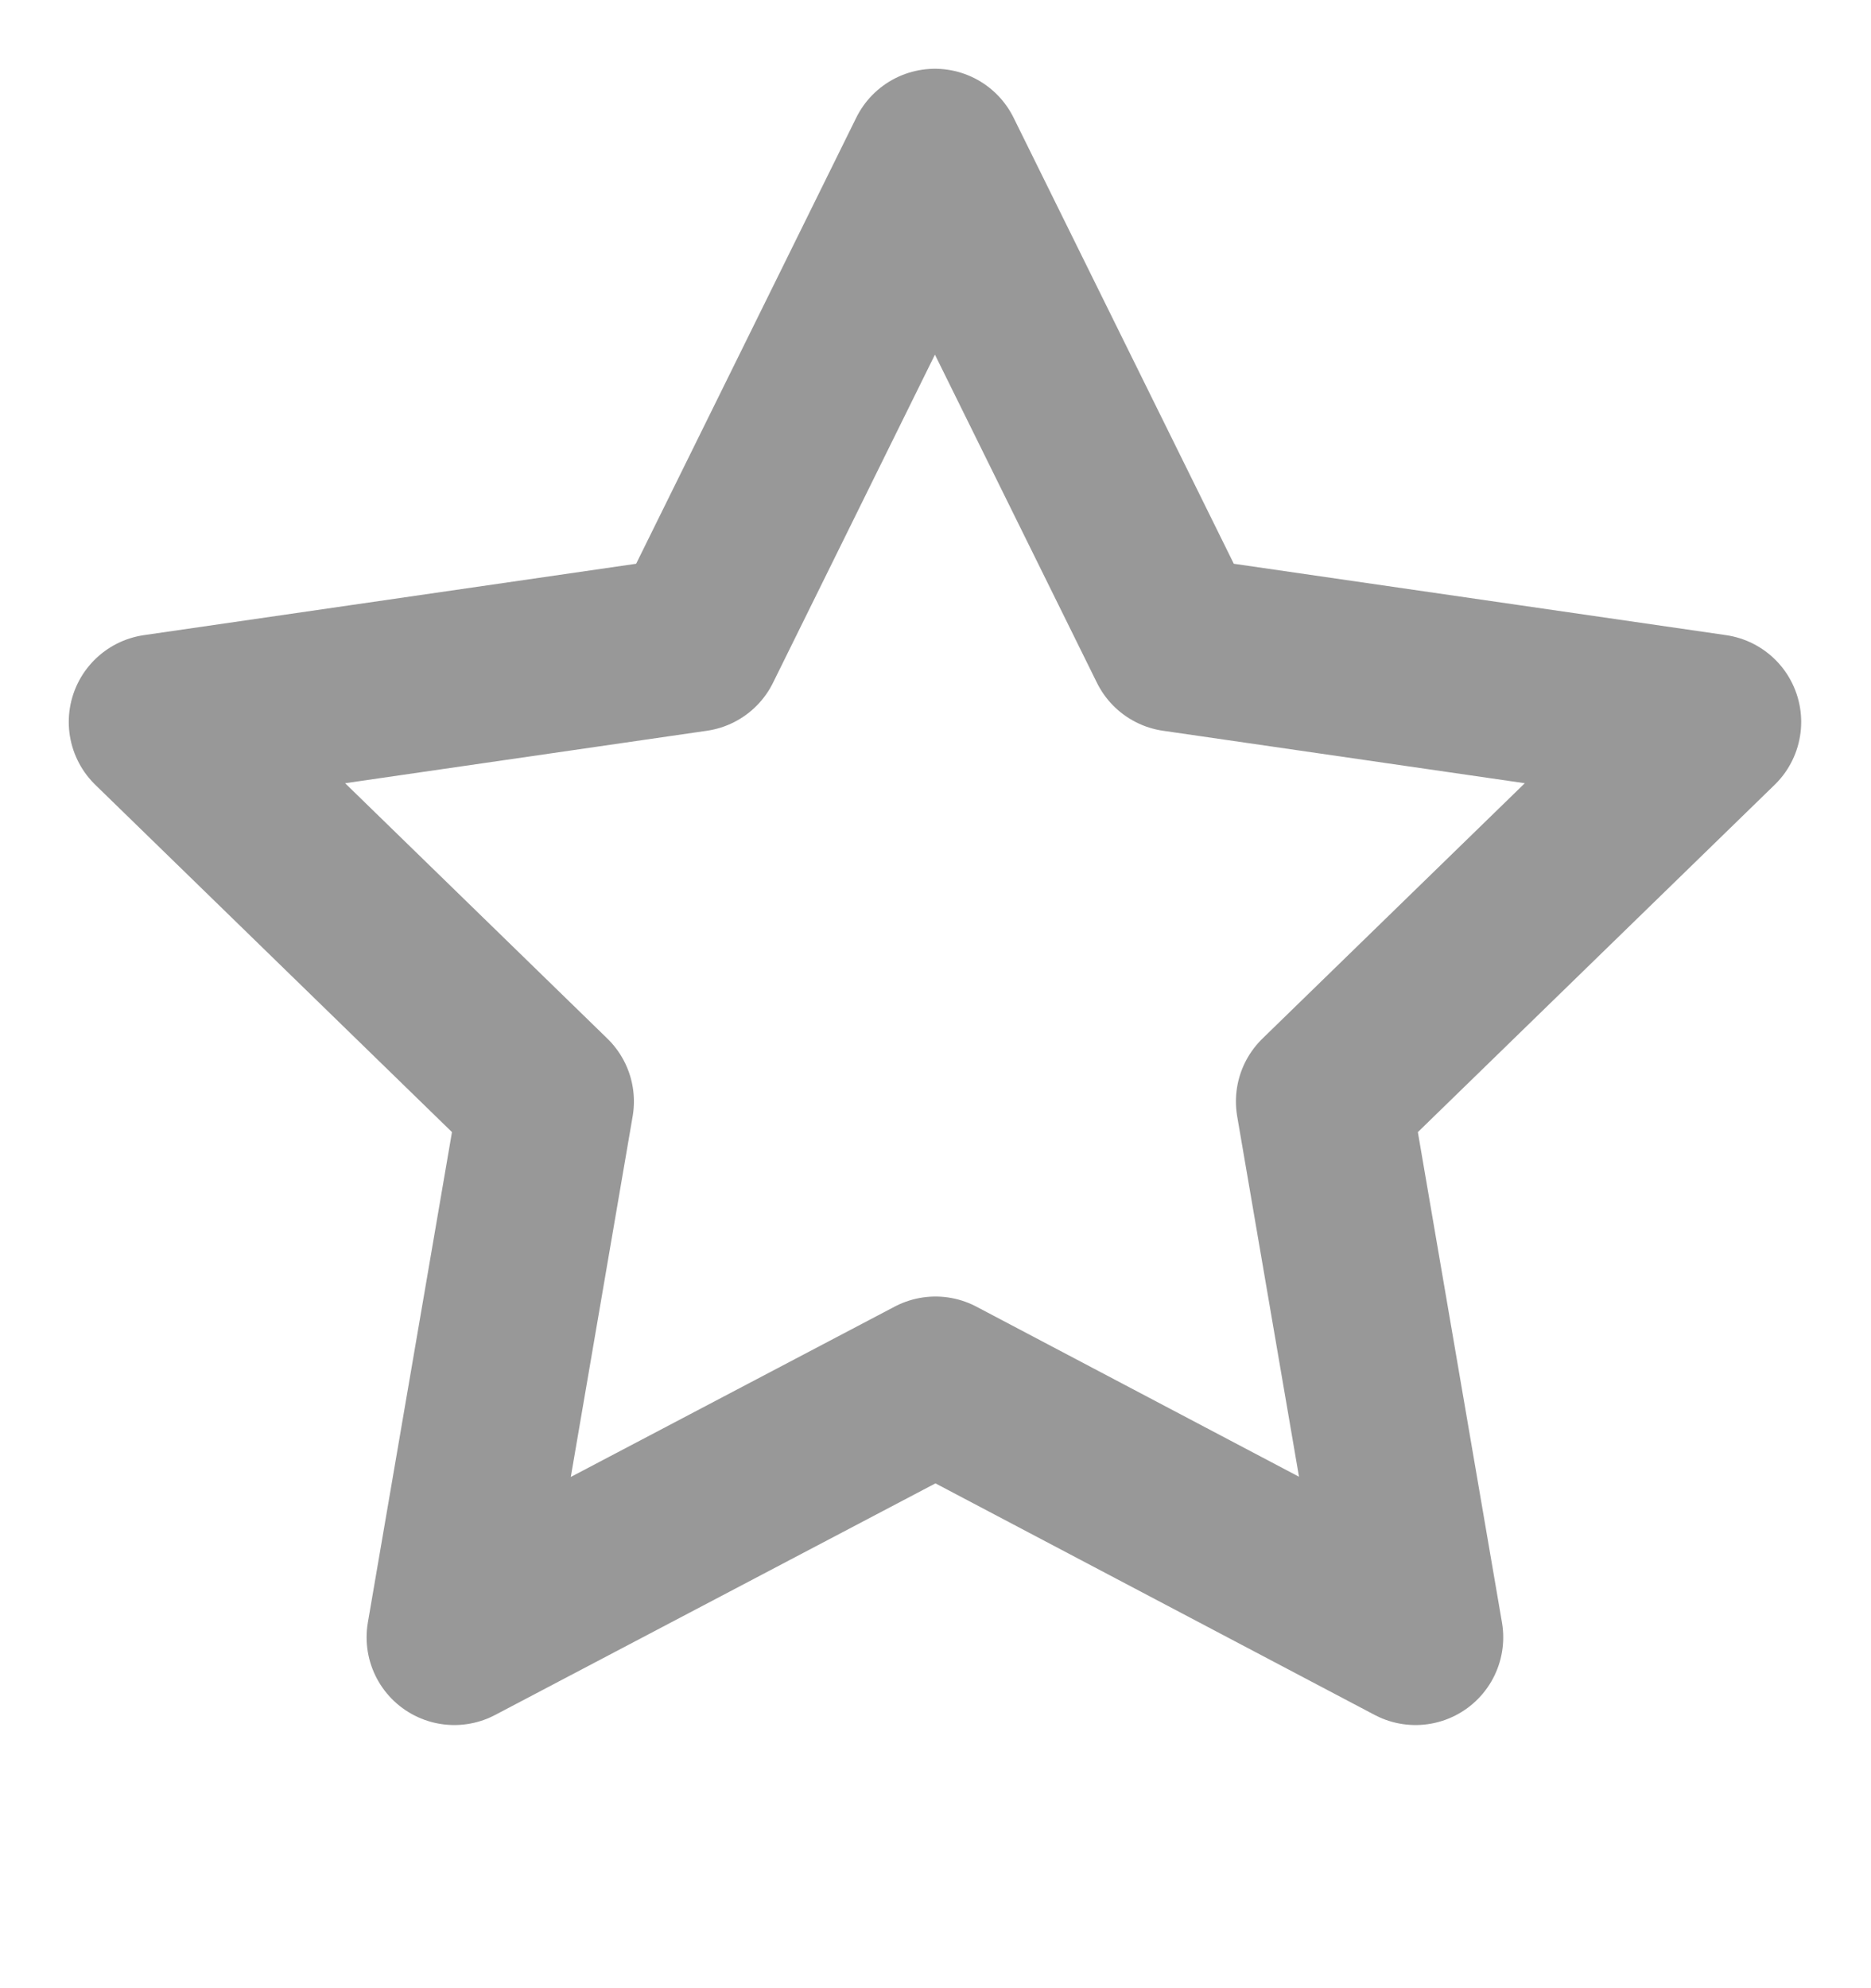 <svg width="16" height="17" viewBox="0 0 16 17" fill="none" xmlns="http://www.w3.org/2000/svg">
<g clip-path="url(#clip0_25_1335)">
<path d="M8 11.836L3.885 14L4.671 9.418L1.338 6.173L5.938 5.506L7.995 1.338L10.053 5.506L14.653 6.173L11.319 9.418L12.105 14L8 11.836Z" stroke="#989898" stroke-width="1.5" stroke-linecap="round" stroke-linejoin="round"/>
</g>
<defs>
<clipPath id="clip0_25_1335">
<rect width="16" height="16" fill="white" transform="translate(0 0.003)"/>
</clipPath>
</defs>
</svg>
